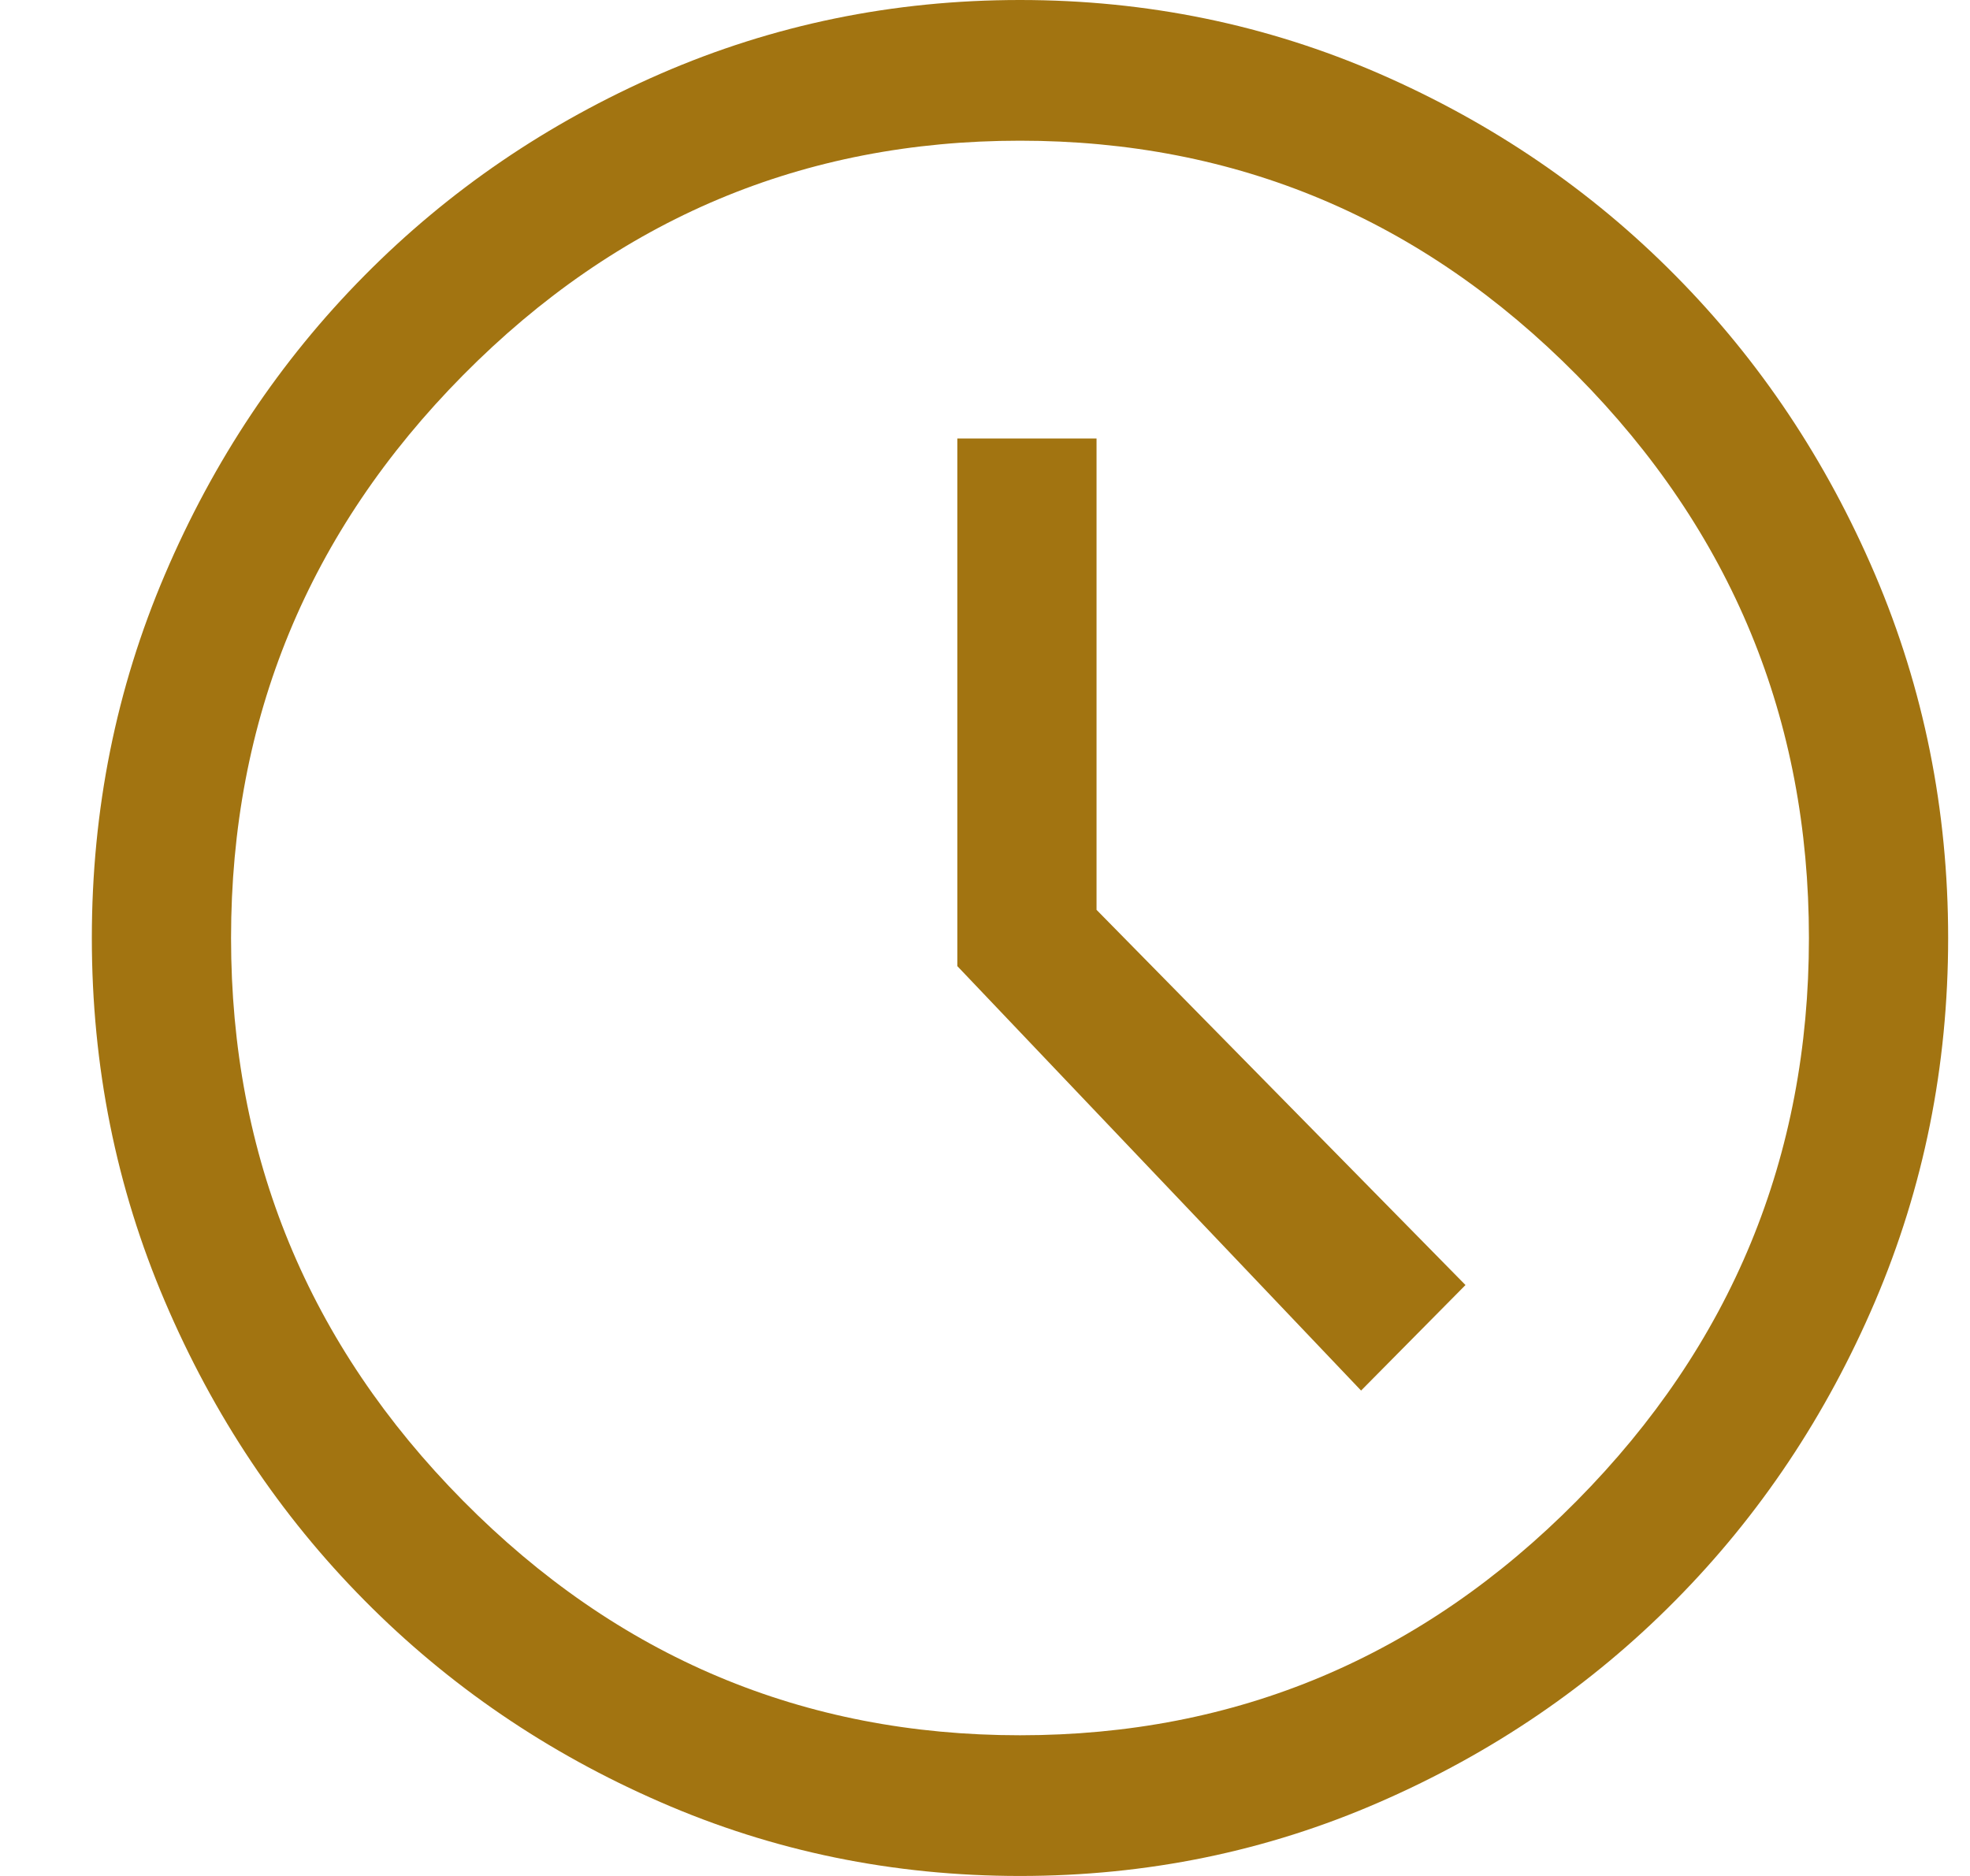 <svg width="21" height="20" viewBox="0 0 21 20" fill="none" xmlns="http://www.w3.org/2000/svg">
<path d="M14.509 14.825L15.622 13.7L11.689 9.7V4.675H10.205V10.3L14.509 14.825ZM10.873 20C9.521 20 8.243 19.738 7.039 19.212C5.835 18.688 4.784 17.971 3.885 17.062C2.986 16.154 2.277 15.092 1.758 13.875C1.238 12.658 0.979 11.367 0.979 10C0.979 8.633 1.238 7.342 1.758 6.125C2.277 4.908 2.986 3.846 3.885 2.938C4.784 2.029 5.835 1.312 7.039 0.787C8.243 0.263 9.521 0 10.873 0C12.225 0 13.503 0.263 14.707 0.787C15.91 1.312 16.962 2.029 17.86 2.938C18.759 3.846 19.468 4.908 19.988 6.125C20.507 7.342 20.767 8.633 20.767 10C20.767 11.367 20.507 12.658 19.988 13.875C19.468 15.092 18.759 16.154 17.86 17.062C16.962 17.971 15.91 18.688 14.707 19.212C13.503 19.738 12.225 20 10.873 20ZM10.873 18.5C13.181 18.5 15.16 17.667 16.809 16C18.458 14.333 19.283 12.333 19.283 10C19.283 7.667 18.458 5.667 16.809 4C15.16 2.333 13.181 1.5 10.873 1.5C8.564 1.5 6.585 2.333 4.936 4C3.287 5.667 2.463 7.667 2.463 10C2.463 12.333 3.287 14.333 4.936 16C6.585 17.667 8.564 18.5 10.873 18.5Z" fill="#A27411"/>
</svg>
